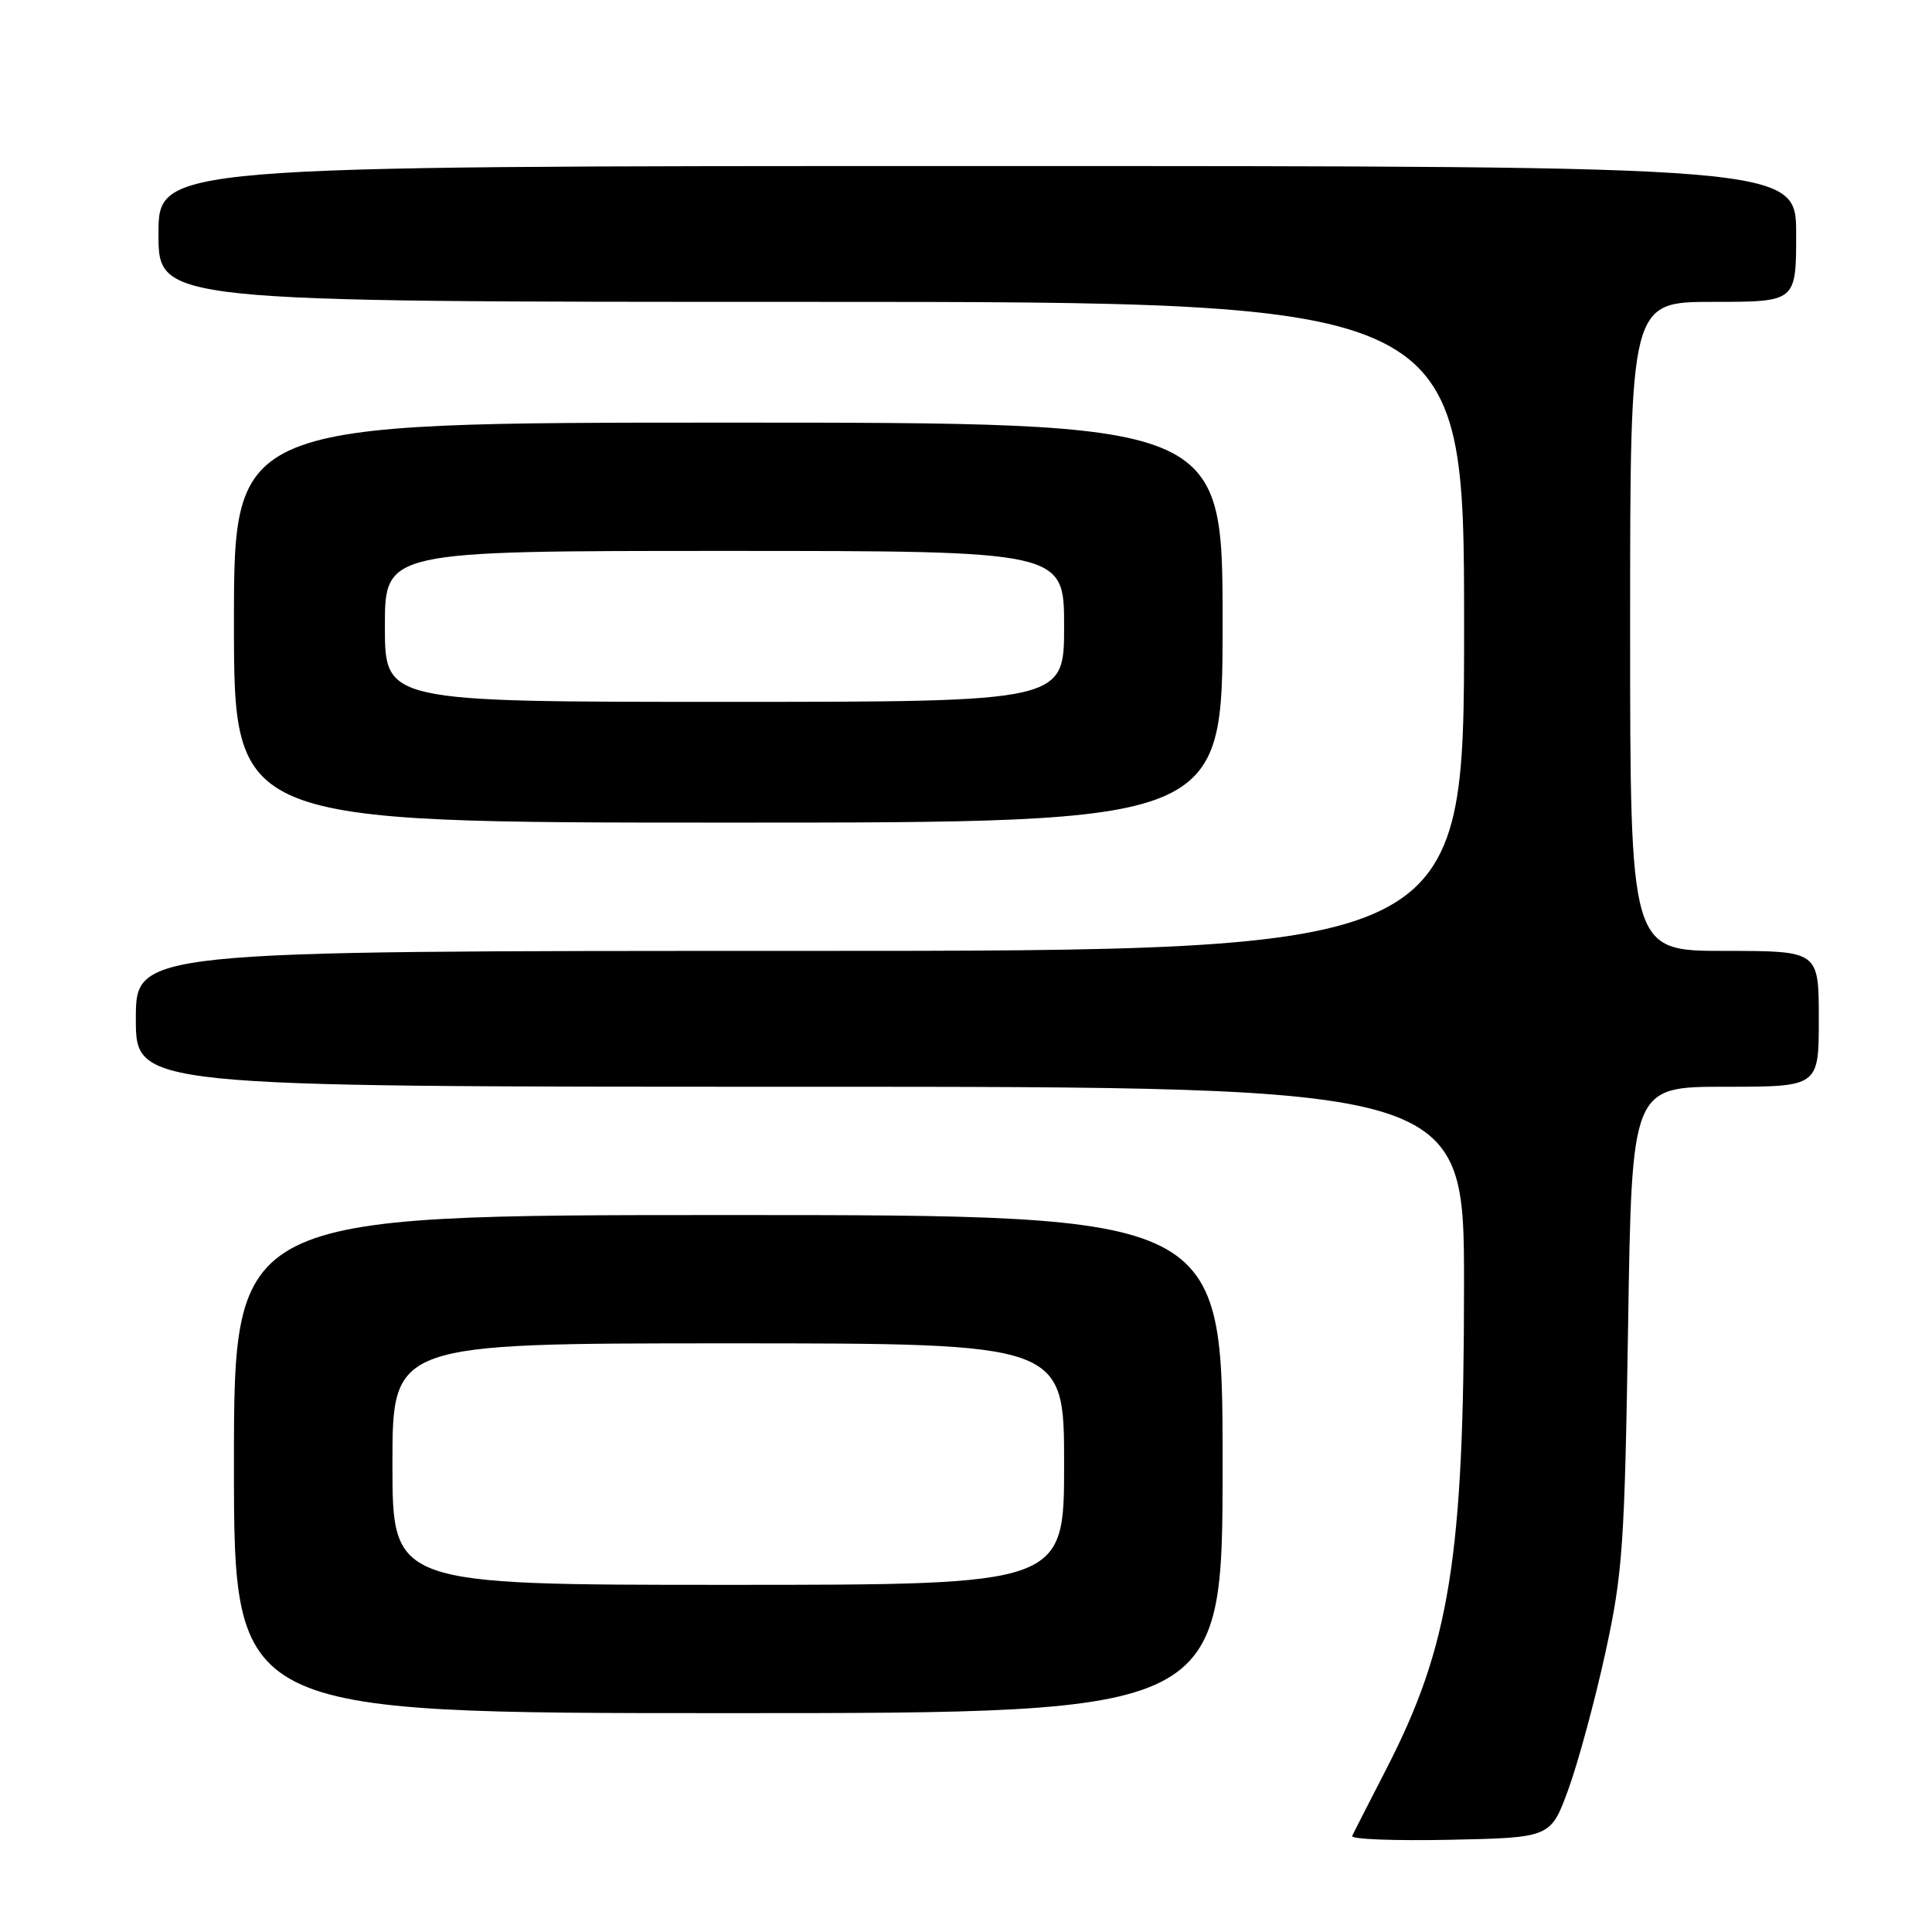<?xml version="1.0" encoding="UTF-8" standalone="no"?>
<!DOCTYPE svg PUBLIC "-//W3C//DTD SVG 1.1//EN" "http://www.w3.org/Graphics/SVG/1.1/DTD/svg11.dtd" >
<svg xmlns="http://www.w3.org/2000/svg" xmlns:xlink="http://www.w3.org/1999/xlink" version="1.1" viewBox="0 0 256 256">
 <g >
 <path fill="currentColor"
d=" M 207.85 237.00 C 209.14 233.43 211.34 225.32 212.72 219.00 C 215.02 208.46 215.27 204.85 215.73 175.75 C 216.22 144.00 216.22 144.00 228.61 144.00 C 241.00 144.00 241.00 144.00 241.00 135.00 C 241.00 126.00 241.00 126.00 228.50 126.00 C 216.00 126.00 216.00 126.00 216.00 83.00 C 216.00 40.00 216.00 40.00 227.00 40.00 C 238.00 40.00 238.00 40.00 238.00 31.00 C 238.00 22.00 238.00 22.00 129.50 22.00 C 21.00 22.00 21.00 22.00 21.00 31.00 C 21.00 40.00 21.00 40.00 107.50 40.00 C 194.00 40.00 194.00 40.00 194.00 83.00 C 194.00 126.00 194.00 126.00 106.00 126.00 C 18.00 126.00 18.00 126.00 18.00 135.00 C 18.00 144.00 18.00 144.00 106.00 144.00 C 194.00 144.00 194.00 144.00 193.99 170.25 C 193.99 206.40 192.10 218.10 183.65 234.49 C 181.38 238.90 179.36 242.85 179.17 243.28 C 178.97 243.71 184.82 243.93 192.15 243.78 C 205.49 243.50 205.49 243.50 207.85 237.00 Z  M 162.00 194.00 C 162.00 161.00 162.00 161.00 96.50 161.00 C 31.00 161.00 31.00 161.00 31.00 194.00 C 31.00 227.00 31.00 227.00 96.50 227.00 C 162.00 227.00 162.00 227.00 162.00 194.00 Z  M 162.00 82.50 C 162.00 56.00 162.00 56.00 96.50 56.00 C 31.00 56.00 31.00 56.00 31.00 82.50 C 31.00 109.00 31.00 109.00 96.50 109.00 C 162.00 109.00 162.00 109.00 162.00 82.50 Z  M 52.00 194.00 C 52.00 178.00 52.00 178.00 96.50 178.00 C 141.00 178.00 141.00 178.00 141.00 194.00 C 141.00 210.00 141.00 210.00 96.50 210.00 C 52.00 210.00 52.00 210.00 52.00 194.00 Z  M 51.00 83.00 C 51.00 73.00 51.00 73.00 96.00 73.00 C 141.00 73.00 141.00 73.00 141.00 83.00 C 141.00 93.00 141.00 93.00 96.00 93.00 C 51.00 93.00 51.00 93.00 51.00 83.00 Z "/>
</g>
</svg>